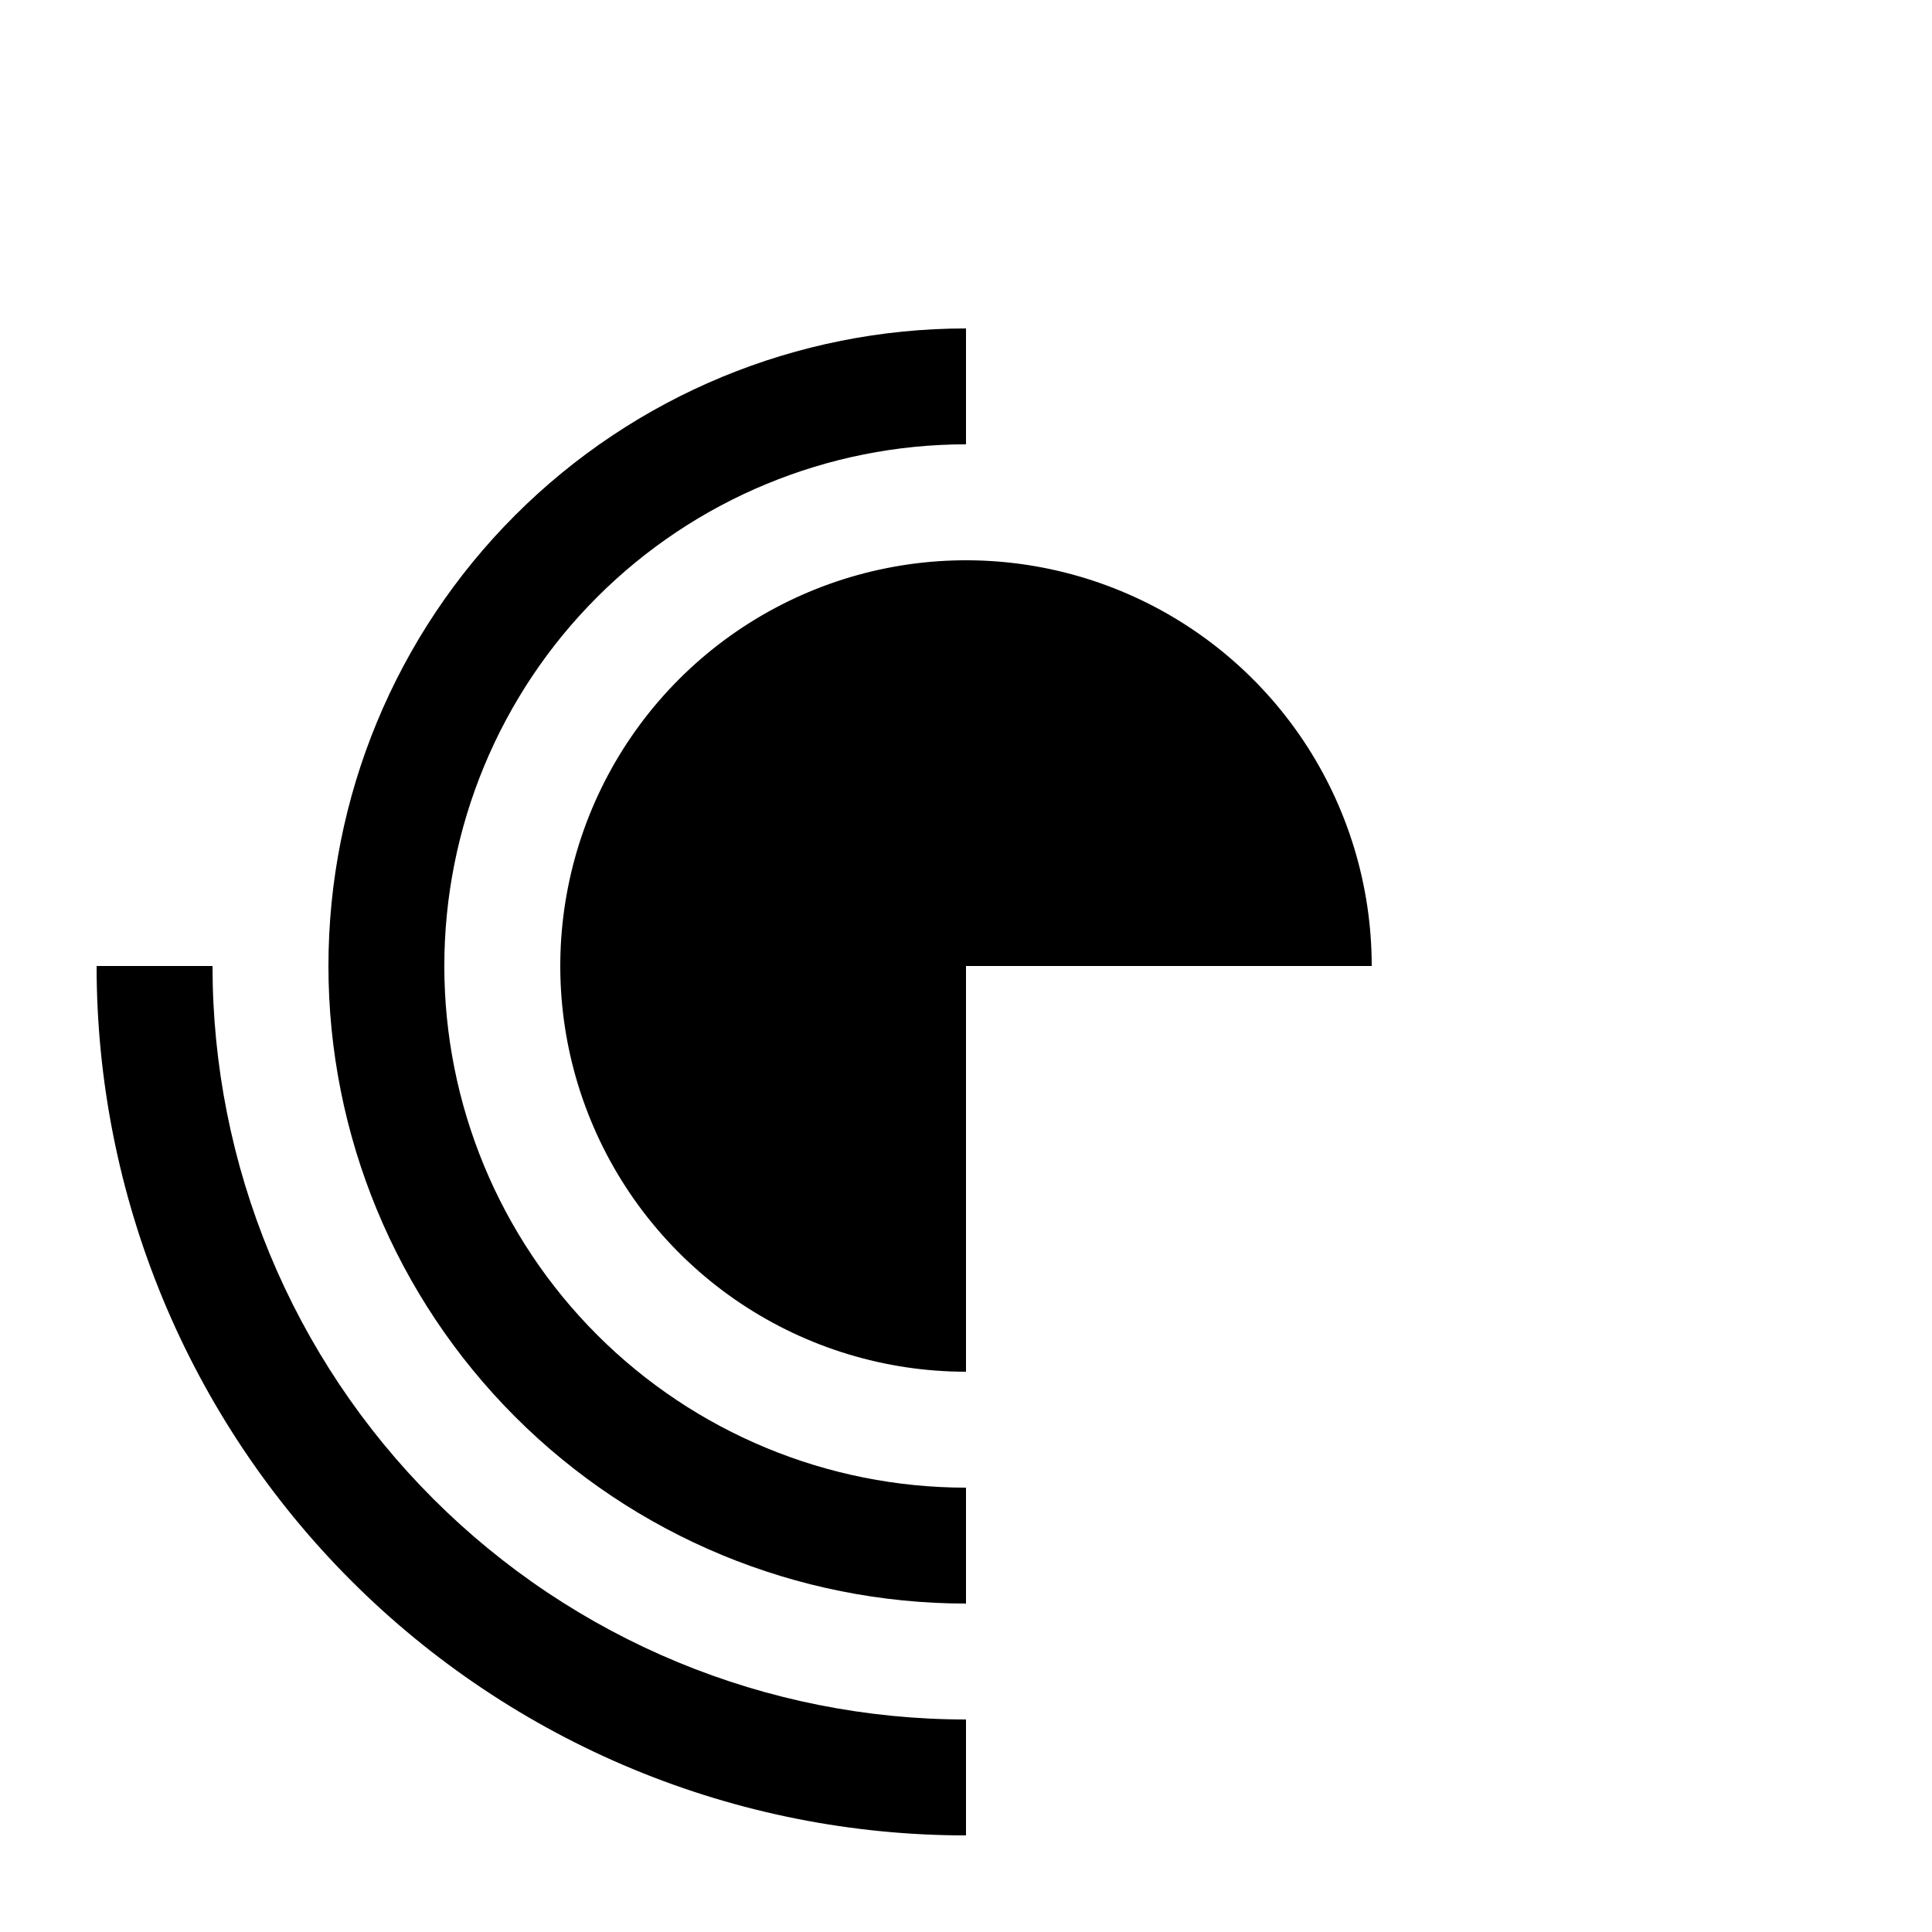 <svg
  width="100"
  height="100"
  viewBox="0 0 100 100"
  fill="none"
  xmlns="http://www.w3.org/2000/svg"
>
  <path
    d="M50 95C44.09 95 38.239 93.836 32.779 91.575C27.32 89.313 22.359 85.998 18.18 81.82C14.002 77.641 10.687 72.68 8.425 67.221C6.164 61.761 5 55.91 5 50L11 50C11 55.122 12.009 60.193 13.969 64.925C15.928 69.656 18.801 73.956 22.423 77.577C26.044 81.199 30.344 84.072 35.075 86.031C39.807 87.991 44.878 89 50 89L50 95Z"
    fill="black"
  />
  <path
    d="M50 83C41.248 83 32.854 79.523 26.666 73.335C20.477 67.146 17 58.752 17 50C17 41.248 20.477 32.854 26.666 26.666C32.854 20.477 41.248 17 50 17L50 22.998C42.839 22.998 35.971 25.843 30.907 30.907C25.843 35.971 22.998 42.839 22.998 50C22.998 57.161 25.843 64.029 30.907 69.093C35.971 74.157 42.839 77.001 50 77.001L50 83Z"
    fill="black"
  />
  <path
    d="M50 71C45.847 71 41.786 69.768 38.333 67.461C34.88 65.153 32.188 61.874 30.599 58.036C29.009 54.199 28.593 49.977 29.404 45.903C30.214 41.83 32.214 38.088 35.151 35.151C38.088 32.214 41.83 30.214 45.903 29.404C49.977 28.593 54.199 29.009 58.036 30.599C61.874 32.188 65.153 34.88 67.461 38.333C69.768 41.786 71 45.847 71 50L50 50L50 71Z"
    fill="black"
  />
</svg>
